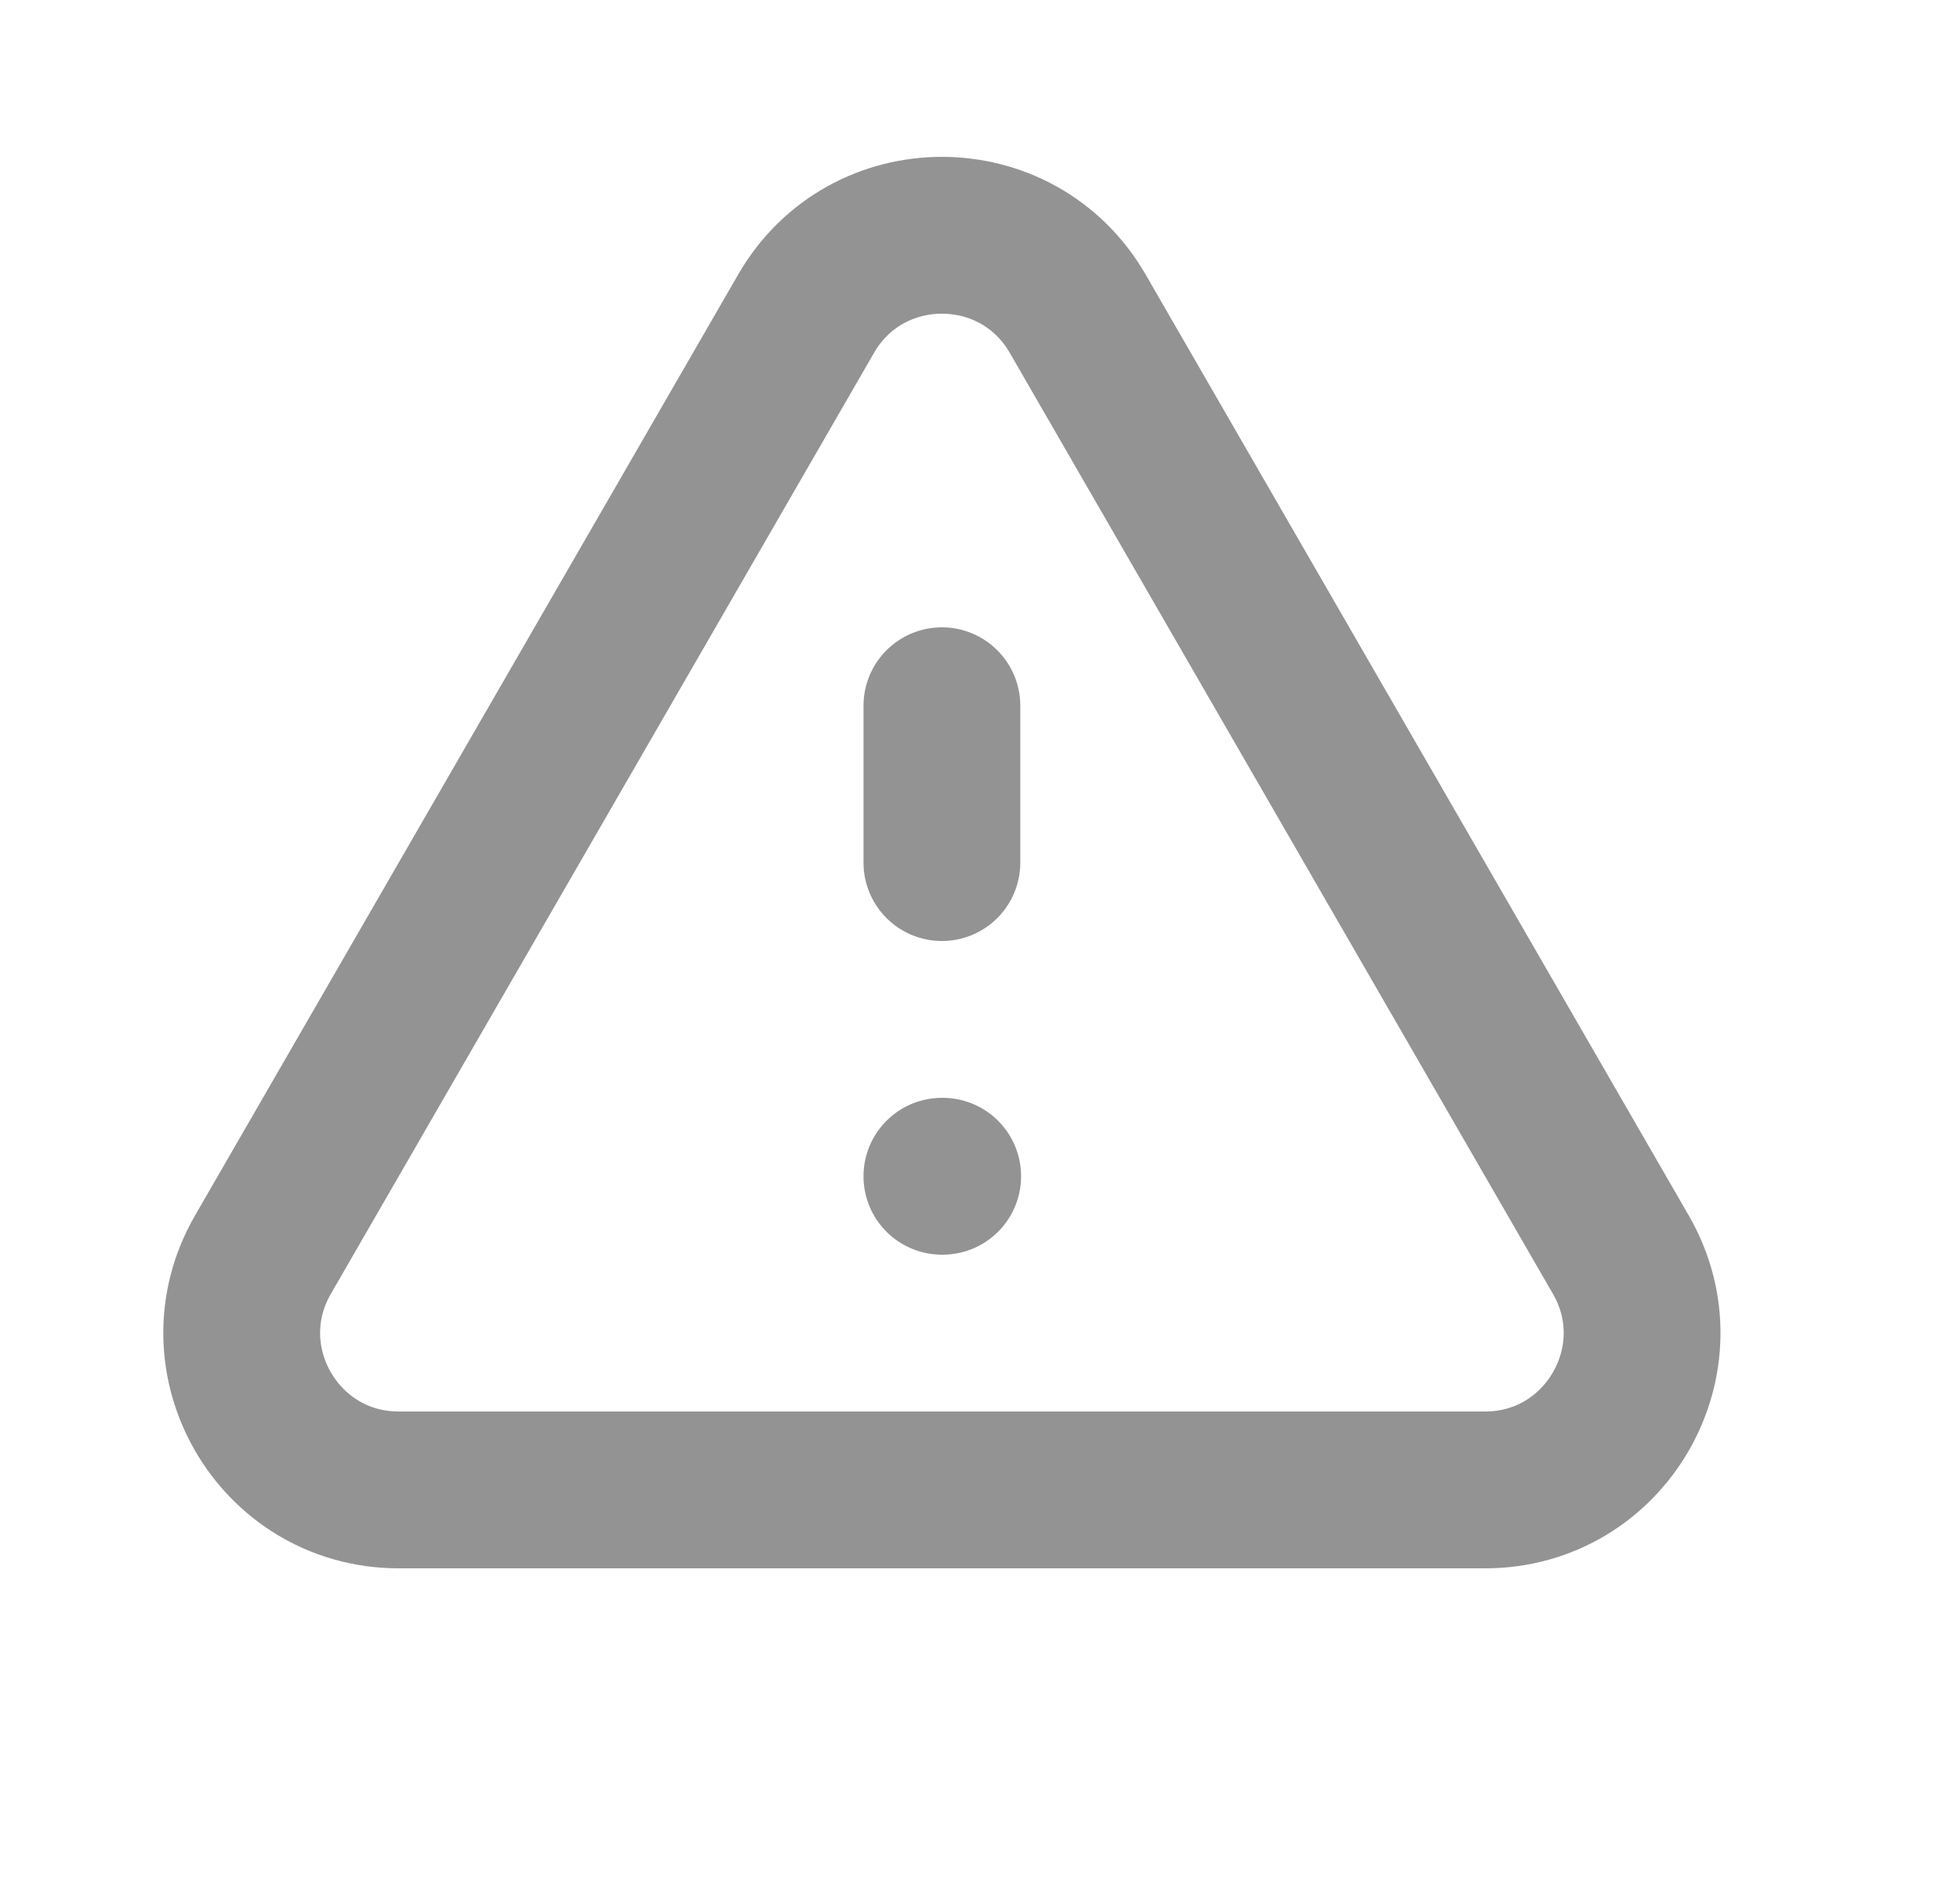 <svg width="25" height="24" viewBox="0 0 25 24" fill="none" xmlns="http://www.w3.org/2000/svg">
<path d="M12.014 9V11M12.014 15H12.024M5.086 19H18.942C20.482 19 21.444 17.333 20.674 16L13.746 4C12.976 2.667 11.052 2.667 10.282 4L3.354 16C2.584 17.333 3.546 19 5.086 19Z" stroke="#939393" stroke-width="2" stroke-linecap="round" stroke-linejoin="round"/>
</svg>

